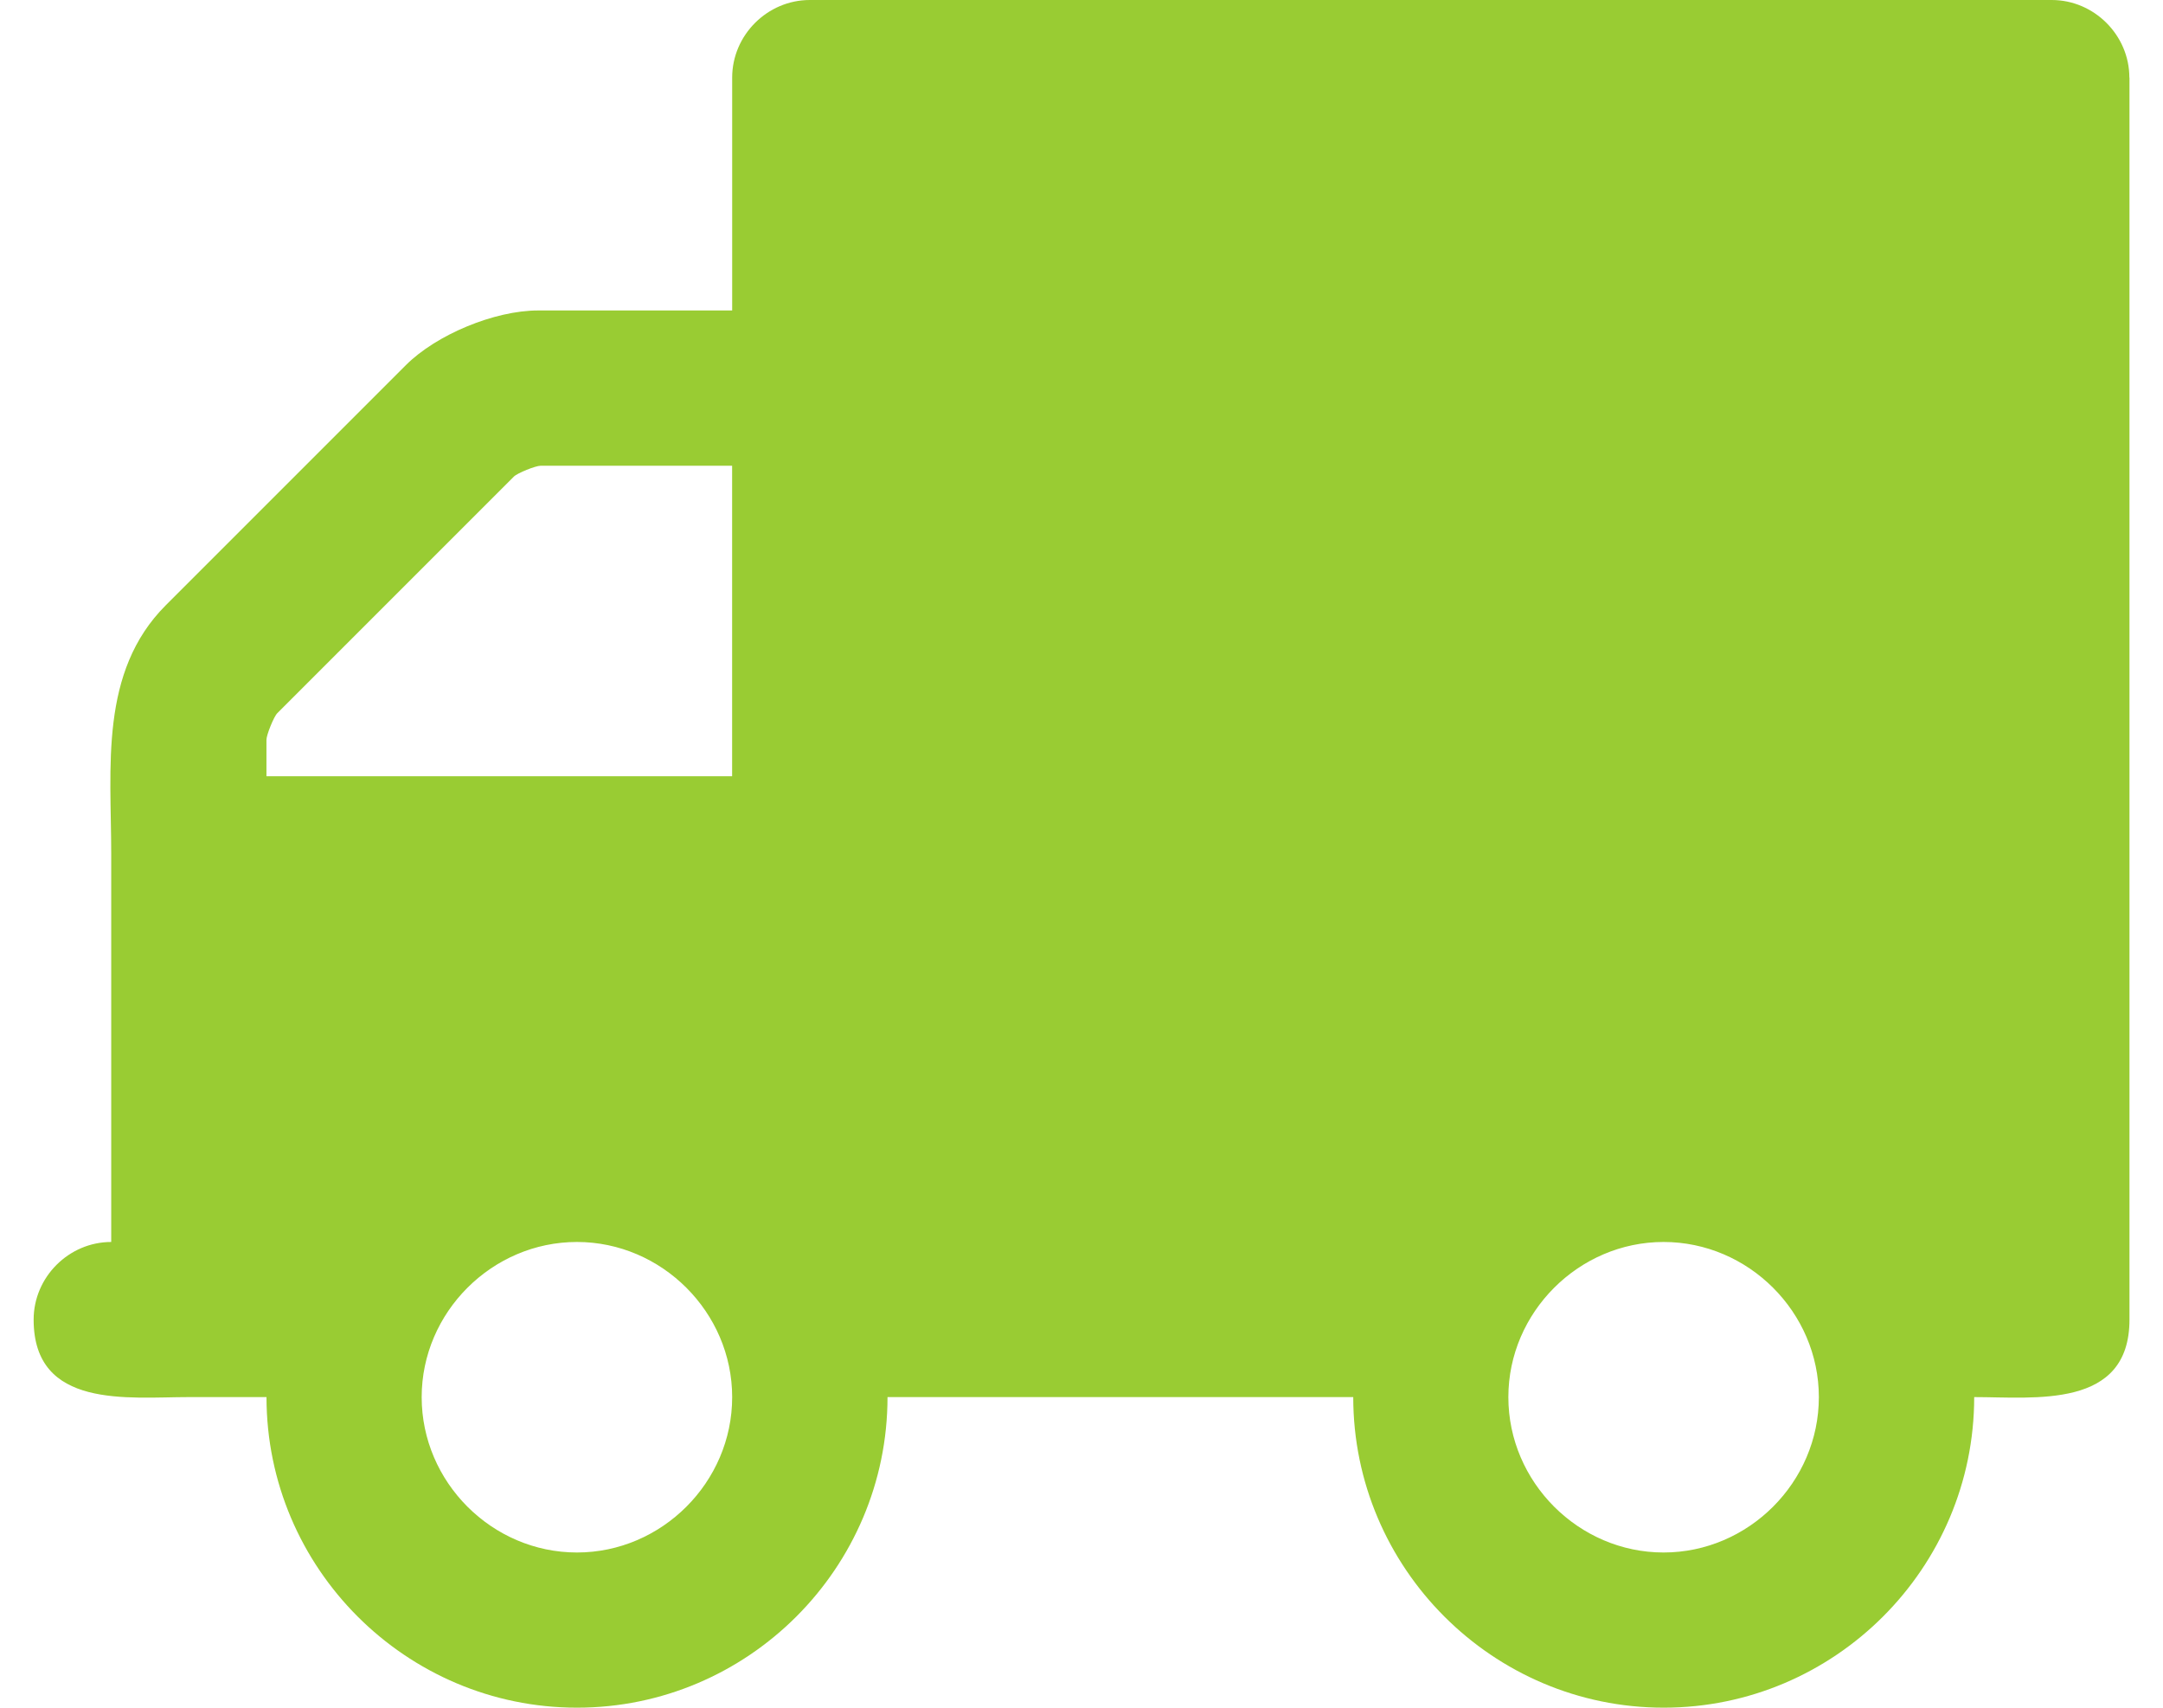 <?xml version="1.0" encoding="utf-8"?>
<!DOCTYPE svg PUBLIC "-//W3C//DTD SVG 1.1//EN" "http://www.w3.org/Graphics/SVG/1.1/DTD/svg11.dtd">
<svg version="1.1" id="Camion" xmlns="http://www.w3.org/2000/svg" xmlns:xlink="http://www.w3.org/1999/xlink" x="0px" y="0px"
	 width="38px" height="30px" viewBox="0 0 38 30" enable-background="new 0 0 38 30" xml:space="preserve">
<path fill="#99CC33" d="M12.863,24.544c0,1.493-1.235,2.729-2.727,2.729c-1.492,0-2.728-1.235-2.728-2.729
	c0-1.49,1.235-2.726,2.728-2.726C11.627,21.818,12.863,23.054,12.863,24.544L12.863,24.544z M4.681,13.636v-0.64
	c0-0.084,0.128-0.405,0.191-0.468l4.155-4.155c0.064-0.064,0.383-0.191,0.469-0.191h3.366v5.454H4.681z M31.954,24.544
	c0,1.493-1.235,2.729-2.728,2.729c-1.49,0-2.727-1.235-2.727-2.729c0-1.49,1.236-2.726,2.727-2.726
	C30.719,21.818,31.954,23.054,31.954,24.544L31.954,24.544z M37.409,1.363C37.409,0.617,36.79,0,36.045,0H14.227
	c-0.746,0-1.364,0.617-1.364,1.363v4.091H9.454c-0.768,0-1.79,0.427-2.322,0.959l-4.219,4.219C1.741,11.804,1.954,13.487,1.954,15
	v6.818c-0.745,0-1.363,0.617-1.363,1.364c0,1.576,1.662,1.361,2.727,1.361h1.364c0,3.005,2.451,5.456,5.455,5.456
	c3.004,0,5.455-2.451,5.455-5.456h8.182c0,3.005,2.45,5.456,5.454,5.456s5.455-2.451,5.455-5.456c1.065,0,2.728,0.215,2.728-1.361
	V1.363z"/>
</svg>
